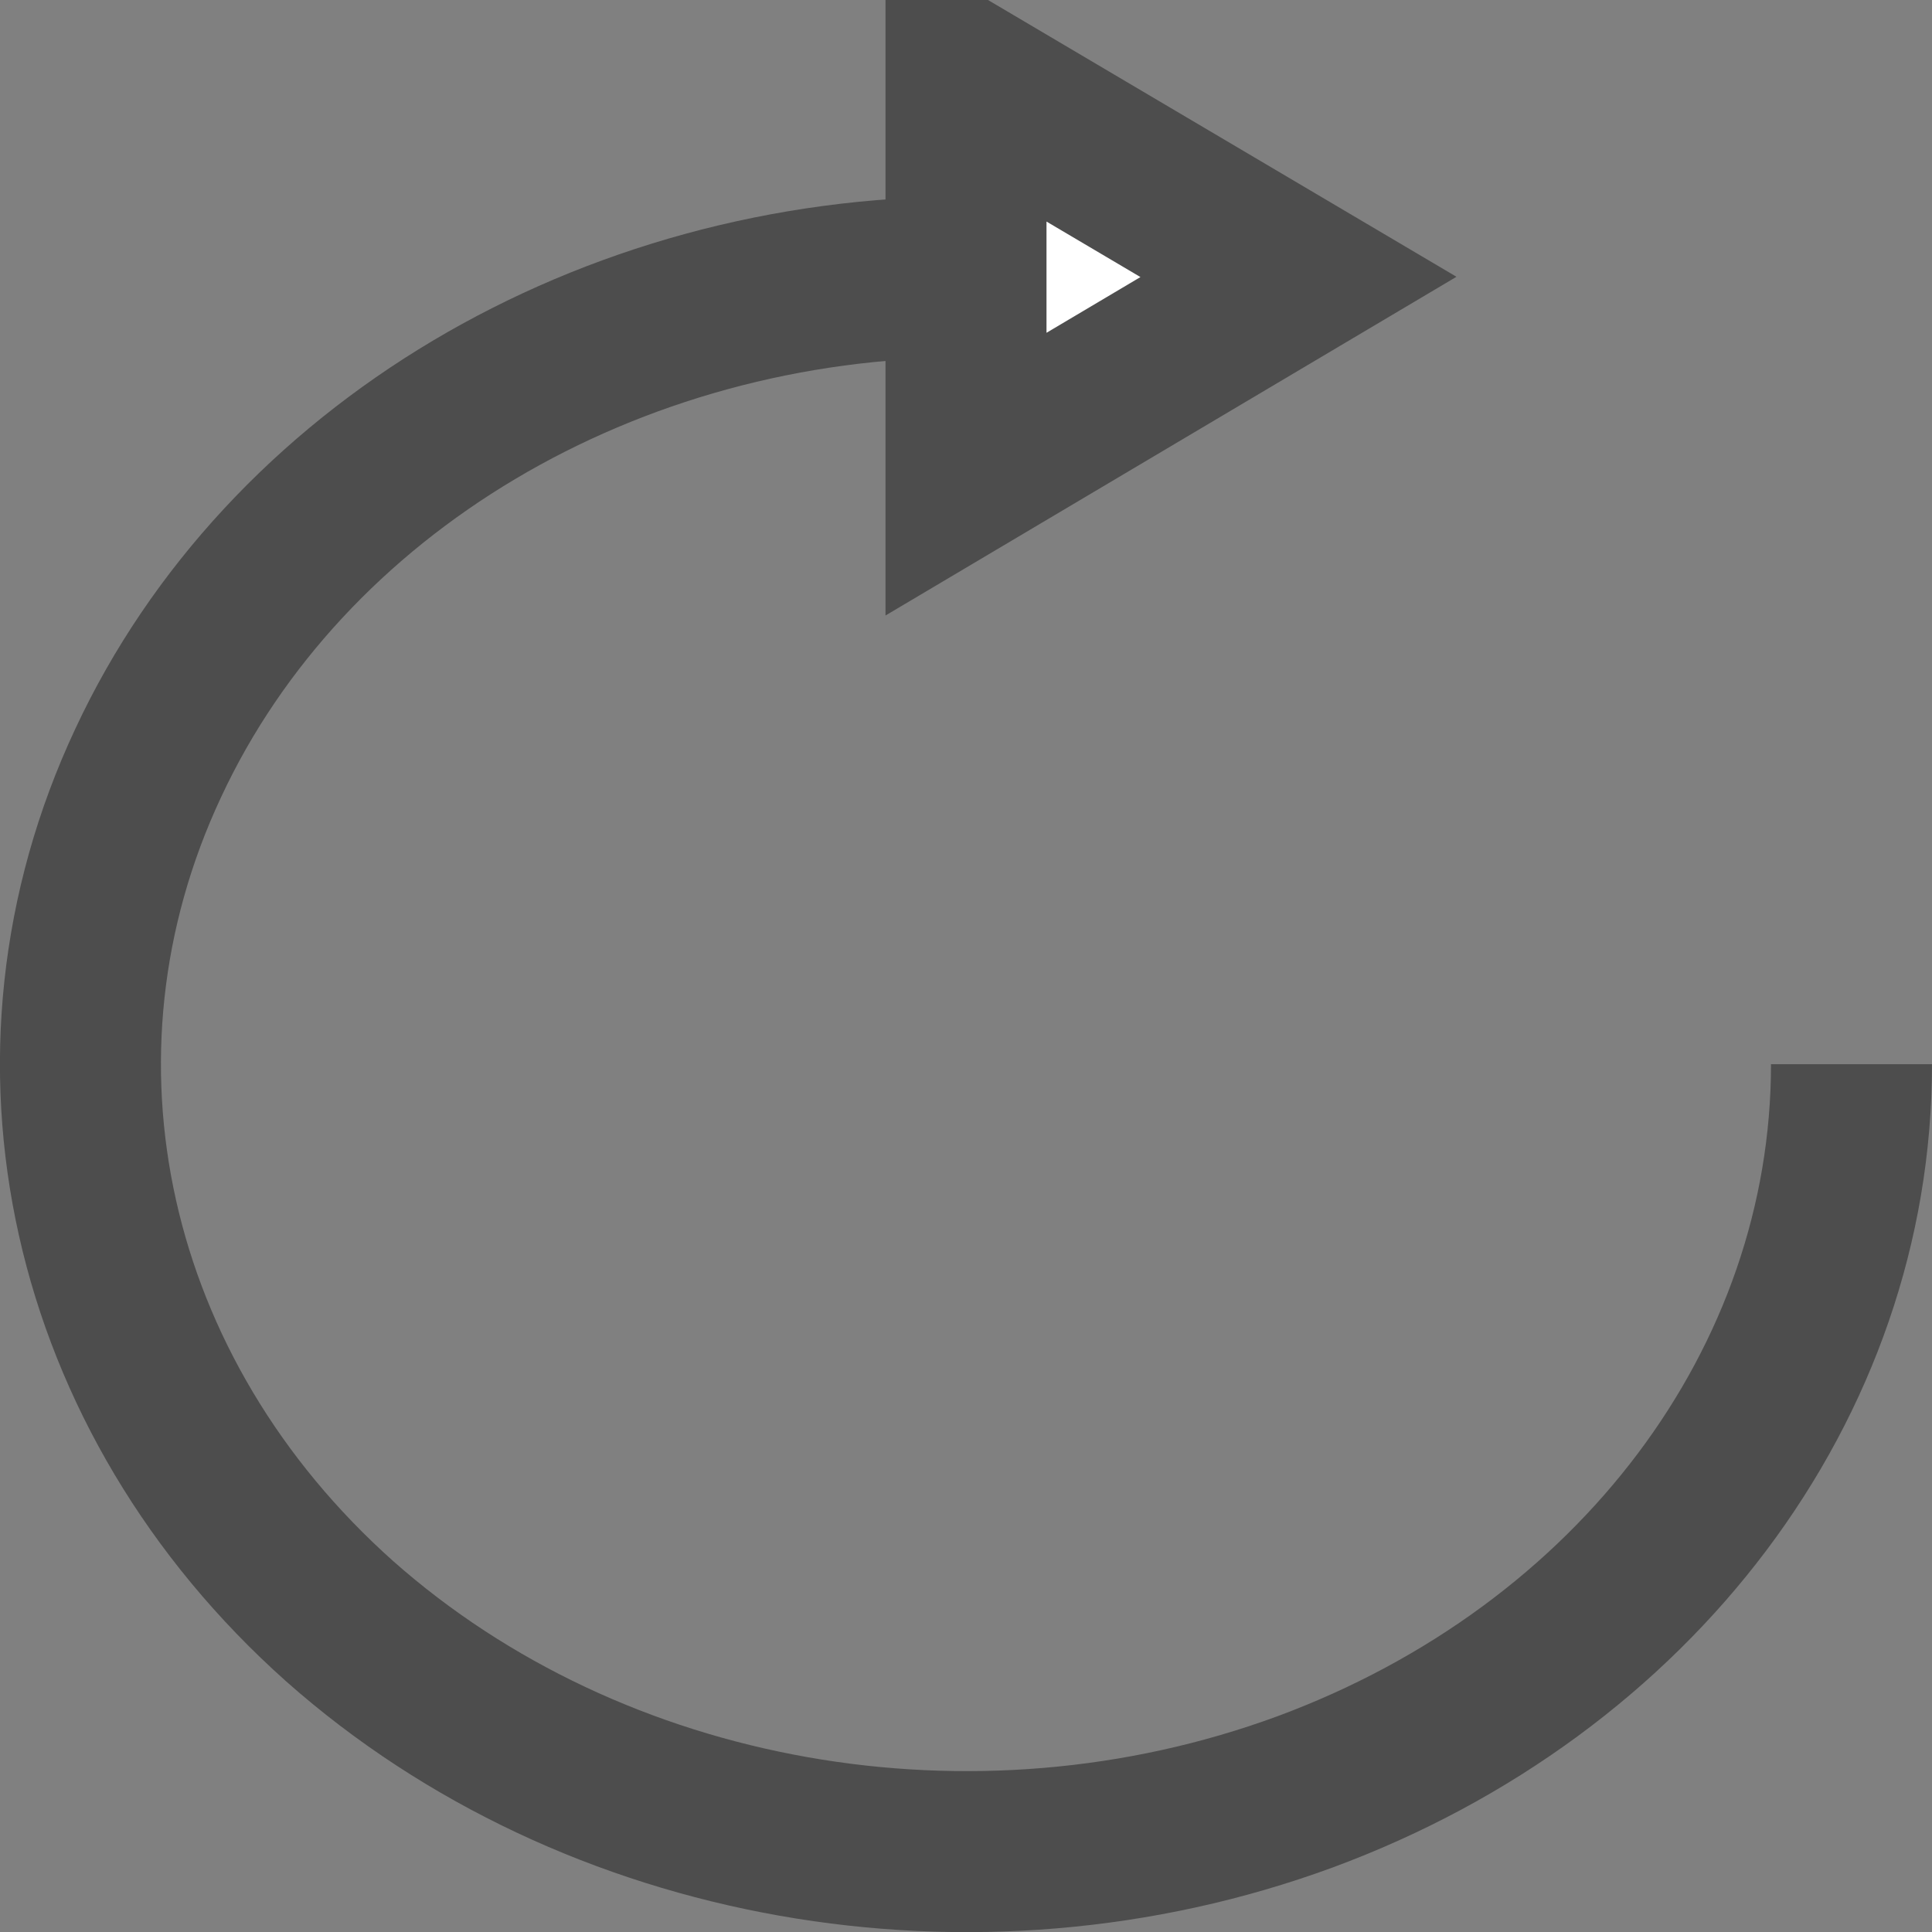 <?xml version="1.0" encoding="UTF-8"?>
<!DOCTYPE svg PUBLIC "-//W3C//DTD SVG 1.1//EN" "http://www.w3.org/Graphics/SVG/1.1/DTD/svg11.dtd">
<svg xmlns="http://www.w3.org/2000/svg" xmlns:xlink="http://www.w3.org/1999/xlink" version="1.1" width="24px" height="24px" viewBox="-0.5 -0.5 24 24" content="&lt;mxfile modified=&quot;2019-08-28T05:59:05.533Z&quot; host=&quot;www.draw.io&quot; agent=&quot;Mozilla/5.0 (Macintosh; Intel Mac OS X 10_14_6) AppleWebKit/537.36 (KHTML, like Gecko) Chrome/76.0.381.100 Safari/537.36&quot; version=&quot;11.2.3&quot; etag=&quot;Kk9sZuq0ysKSZ532vDJy&quot; type=&quot;device&quot; pages=&quot;1&quot;&gt;&lt;diagram id=&quot;_SJtnBHiYkfce9W8L0-z&quot;&gt;jZNNc4MgEIZ/jcc6KsnYHhuTtIdmpjMeeiZClAm4DpDE9Nd3ifg1SWaqB+DZD9jlJSCZaj80baodMC6DJGJtQNZBksQxITg4cu1Imi46UGrBvNMIcvHLPYw8PQnGzczRAkgrmjksoK55YWeMag2XudsB5HzXhpb8DuQFlff0RzBb+SqiaOSfXJSV33nZGxTtfT0wFWVwmSCyCUimAWw3U23Gpetd35YubvvEOpxL89r+JyDpAs5Unnxp/lz22tdaWSVxFgdkdebaCuzCF91z+Q1GWAE12vZgLSh0oFKUDhS4PdcIpPNc0eJYajjVLAMJ+paWHG7fJOm7j7XQIDVWw3FobjKQSYbF2v1oOQgpH2UemhvhglFTceYXaGlceaotnUBDASYNBarFhJpLoMxlhdpuqRLSaTQDJQrsS05rg8Mu9w6PjuNbimXx9um1xMNl4yPhoLjVV3TxAUkaLrsY/0BeXt96chkF199WNdFaz6iXeDkkH2WAE6+Efjkq7mabPFuy+QM=&lt;/diagram&gt;&lt;/mxfile&gt;"><rect x="-0.5" y="-0.5" width="24" height="24" fill="#808080" stroke="none"/><defs/><g><path d="M 22.5 12.72 C 22.5 16.68 19.82 20.24 15.71 21.76 C 11.6 23.27 6.87 22.43 3.72 19.64 C 0.58 16.84 -0.37 12.63 1.34 8.98 C 3.04 5.33 7.05 2.94 11.5 2.94" fill="none" stroke="#4d4d4d" stroke-width="2" stroke-miterlimit="10" pointer-events="none"/><path d="M 11.5 0.5 L 15.63 2.94 L 11.5 5.39 Z" fill="#ffffff" stroke="#4d4d4d" stroke-width="2" stroke-miterlimit="10" pointer-events="none"/></g></svg>